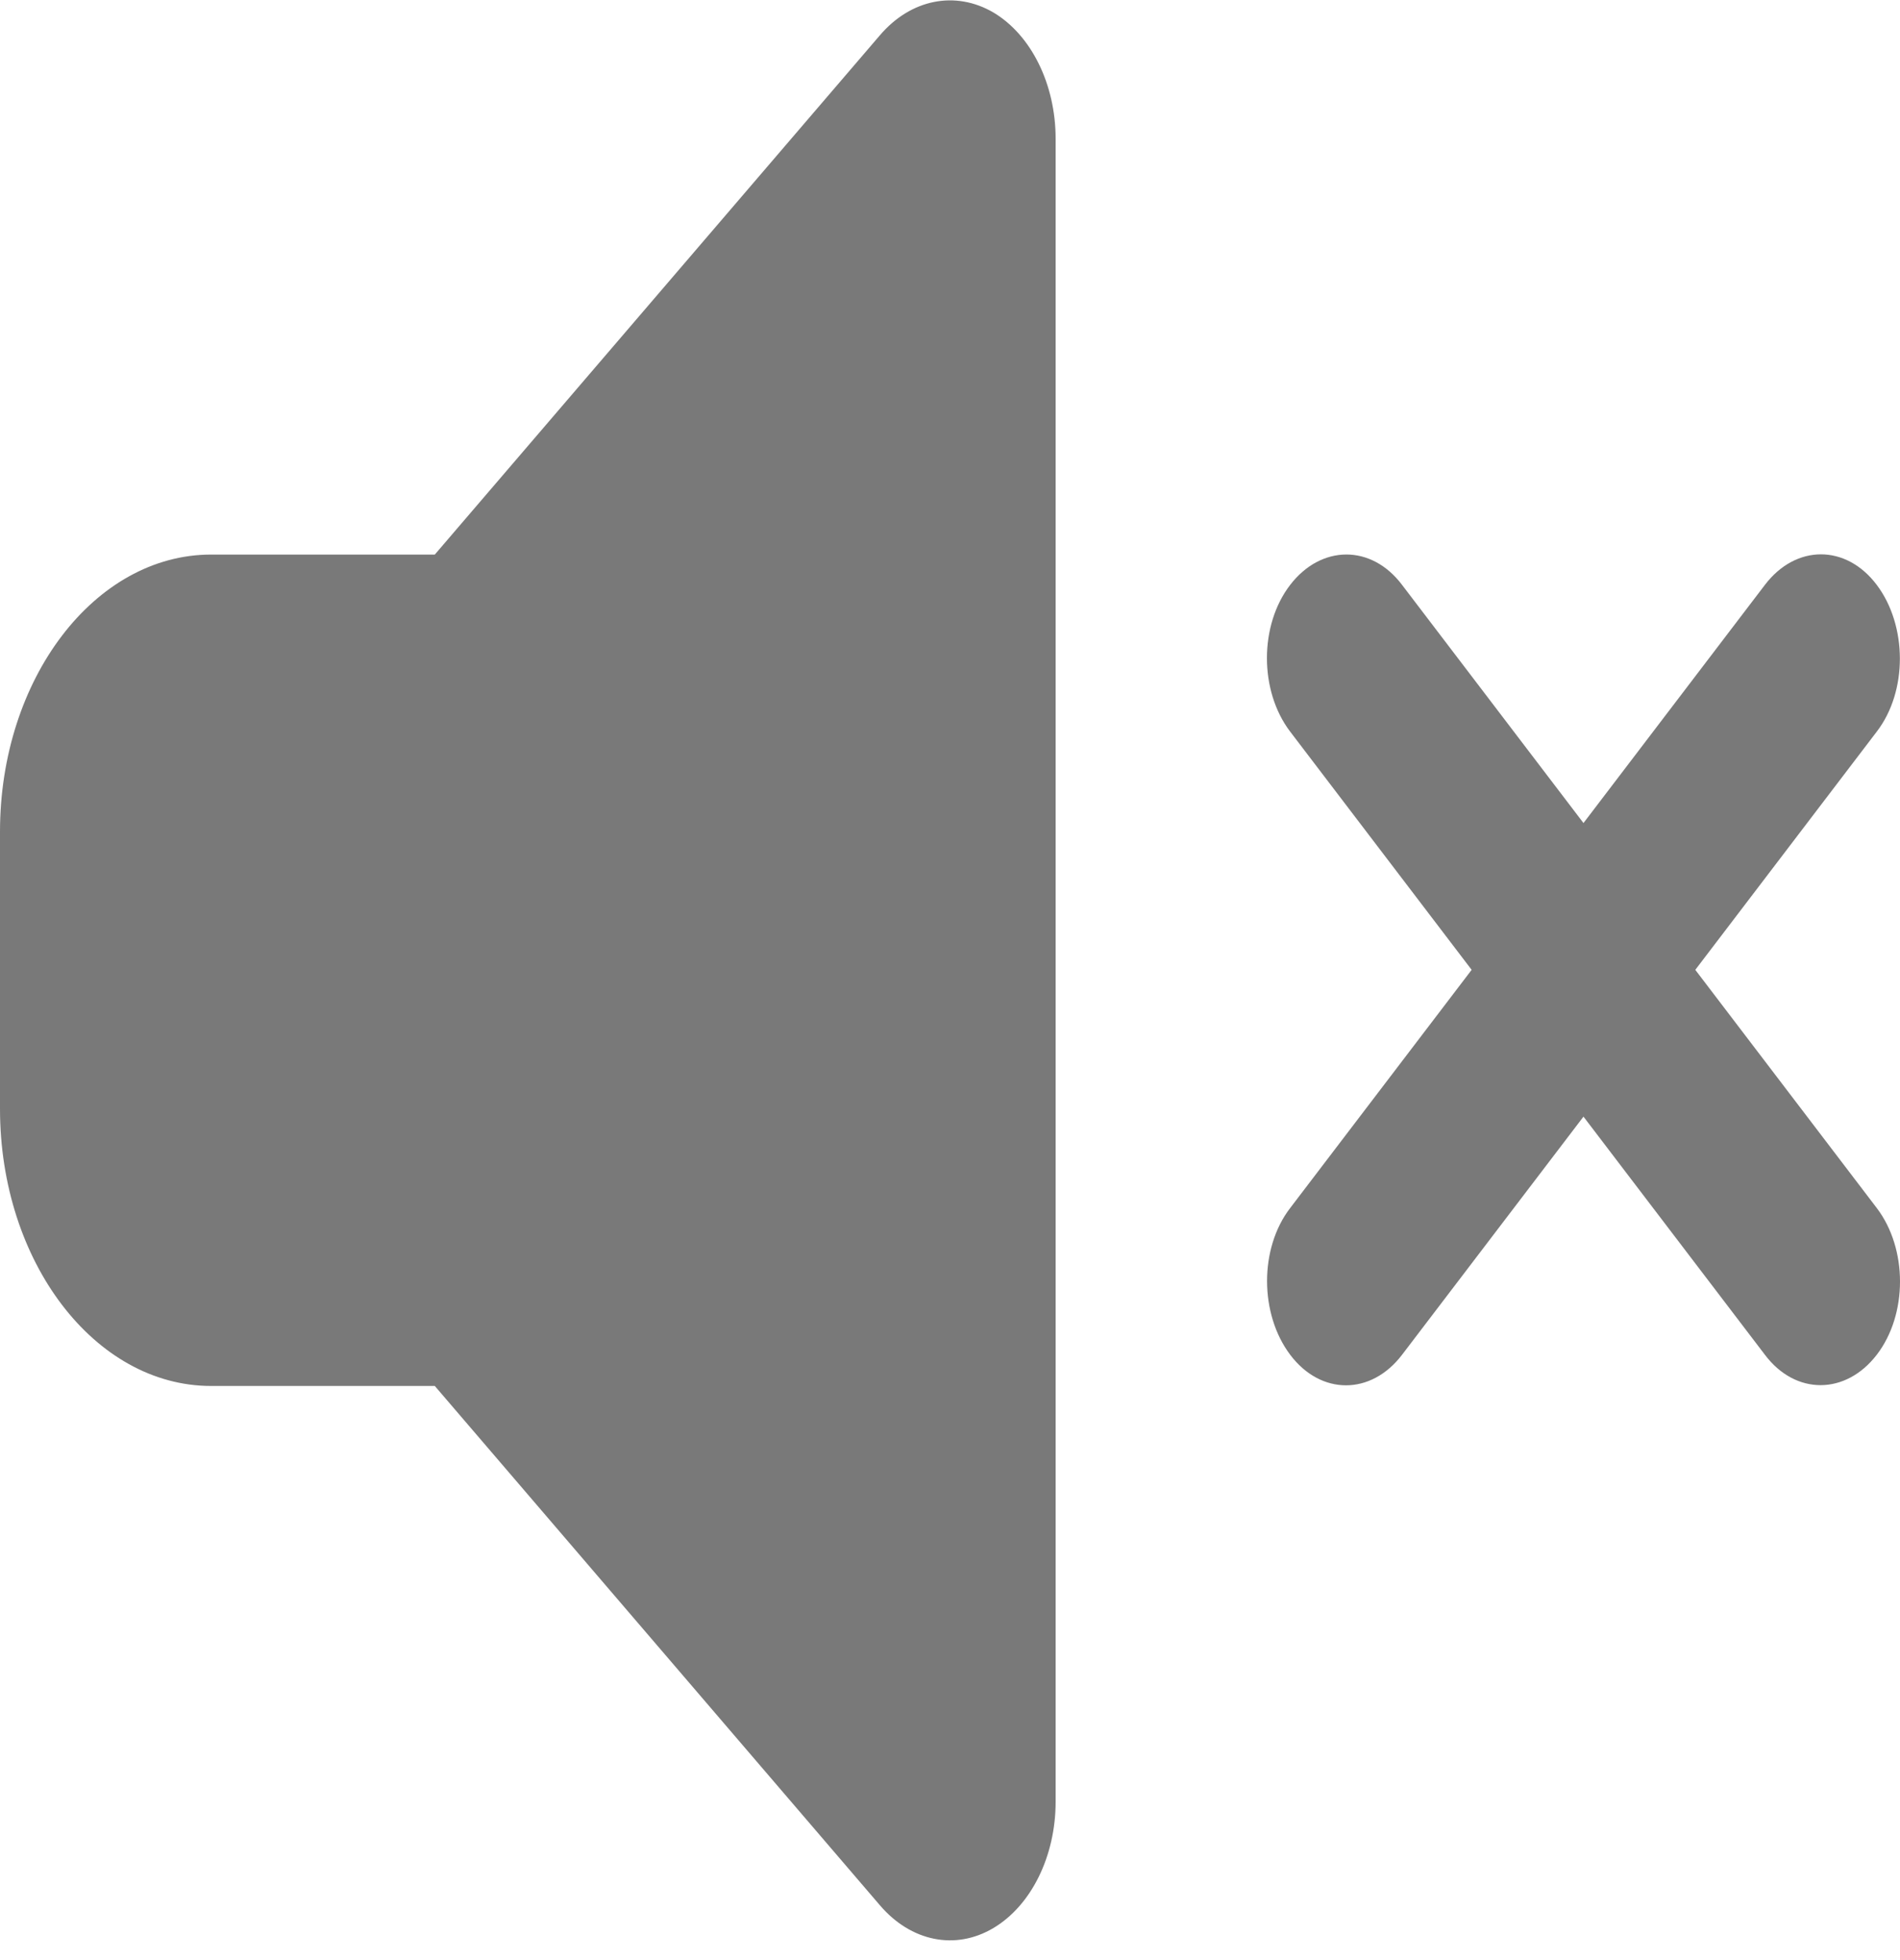 <svg width="95" height="98" viewBox="0 0 95 98" fill="none" xmlns="http://www.w3.org/2000/svg">
<path d="M49.665 0.621C51.562 1.747 52.782 4.215 52.782 6.943V90.085C52.782 92.813 51.562 95.282 49.665 96.407C47.768 97.533 45.541 97.079 43.991 95.26L21.74 69.3H10.556C4.734 69.3 0 63.086 0 55.443V41.586C0 33.943 4.734 27.729 10.556 27.729H21.74L43.991 1.769C45.541 -0.05 47.768 -0.483 49.665 0.621V0.621ZM70.102 29.244L79.174 41.153L88.246 29.244C89.796 27.209 92.303 27.209 93.837 29.244C95.371 31.28 95.388 34.571 93.837 36.584L84.765 48.493L93.837 60.401C95.388 62.436 95.388 65.727 93.837 67.741C92.287 69.754 89.779 69.776 88.246 67.741L79.174 55.833L70.102 67.741C68.551 69.776 66.044 69.776 64.51 67.741C62.976 65.706 62.959 62.415 64.51 60.401L73.582 48.493L64.51 36.584C62.959 34.549 62.959 31.258 64.51 29.244C66.06 27.231 68.568 27.209 70.102 29.244V29.244Z" fill="#797979"/>
</svg>
